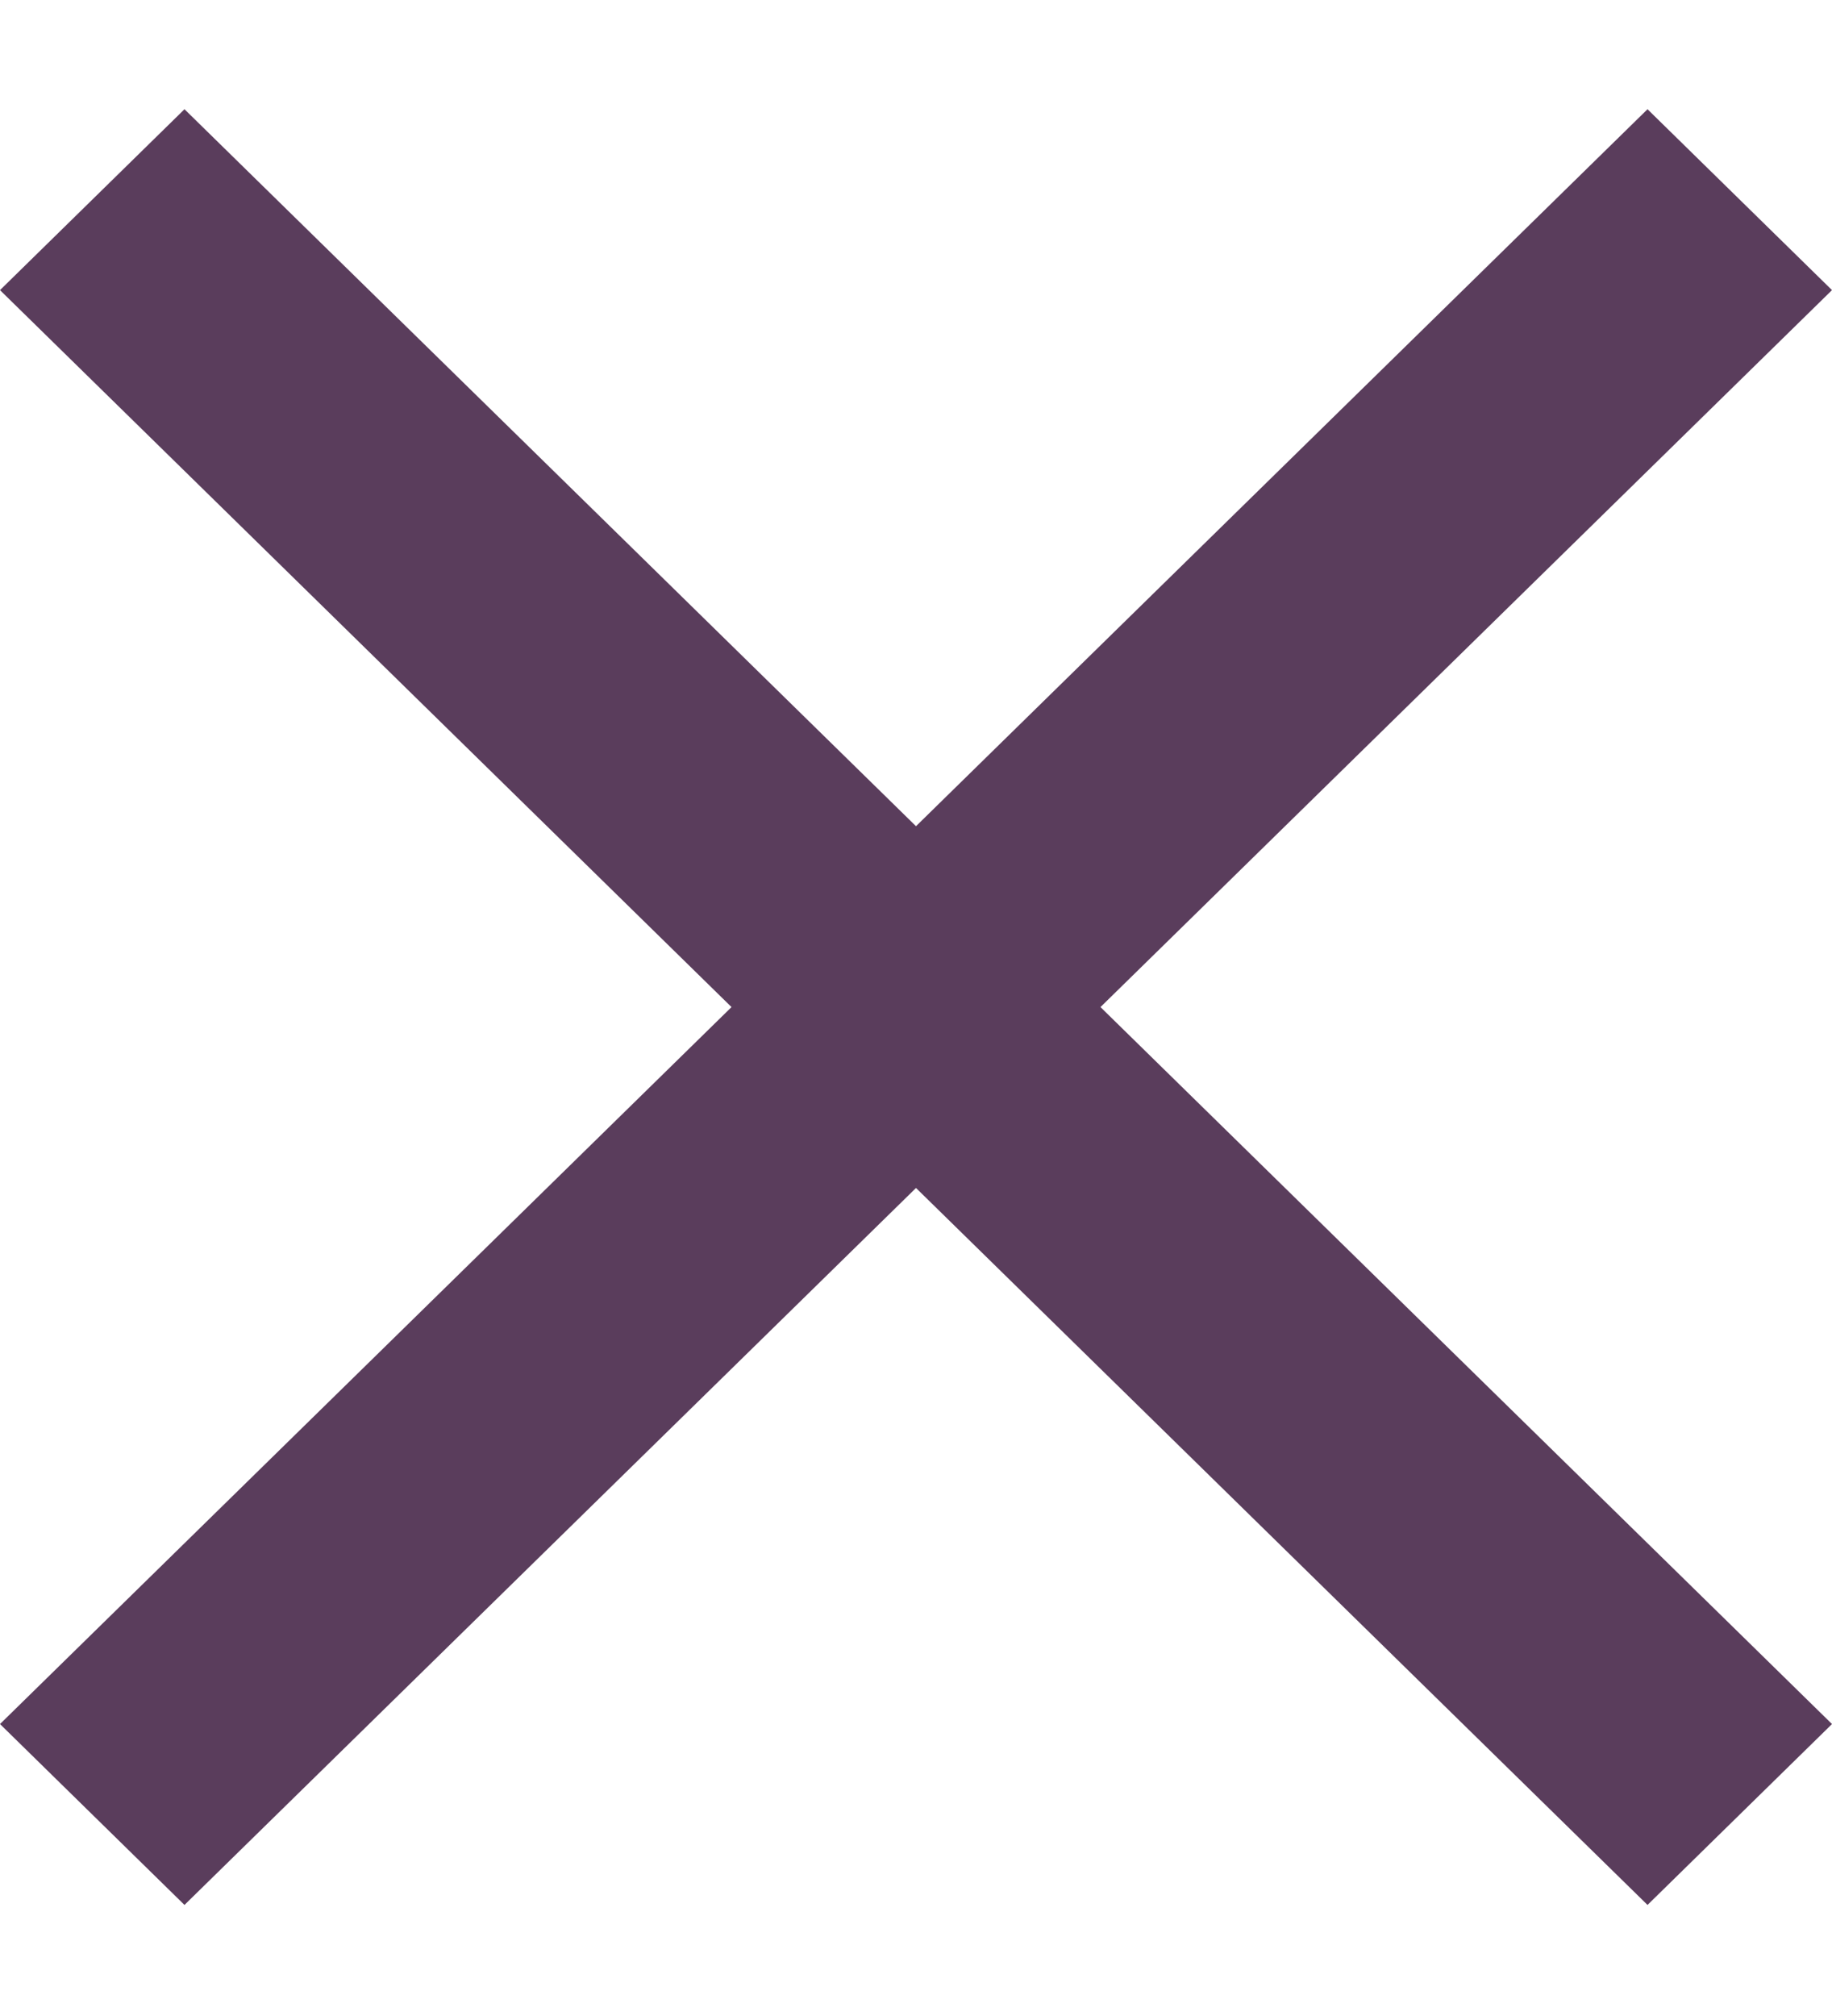 <svg width="10" height="11" viewBox="0 0 10 11" fill="none" xmlns="http://www.w3.org/2000/svg">
<path d="M10 1.583L8.993 0.596L5 4.508L1.007 0.596L0 1.583L3.993 5.495L0 9.407L1.007 10.394L5 6.482L8.993 10.394L10 9.407L6.007 5.495L10 1.583Z" fill="#5A3D5C"/>
</svg>
